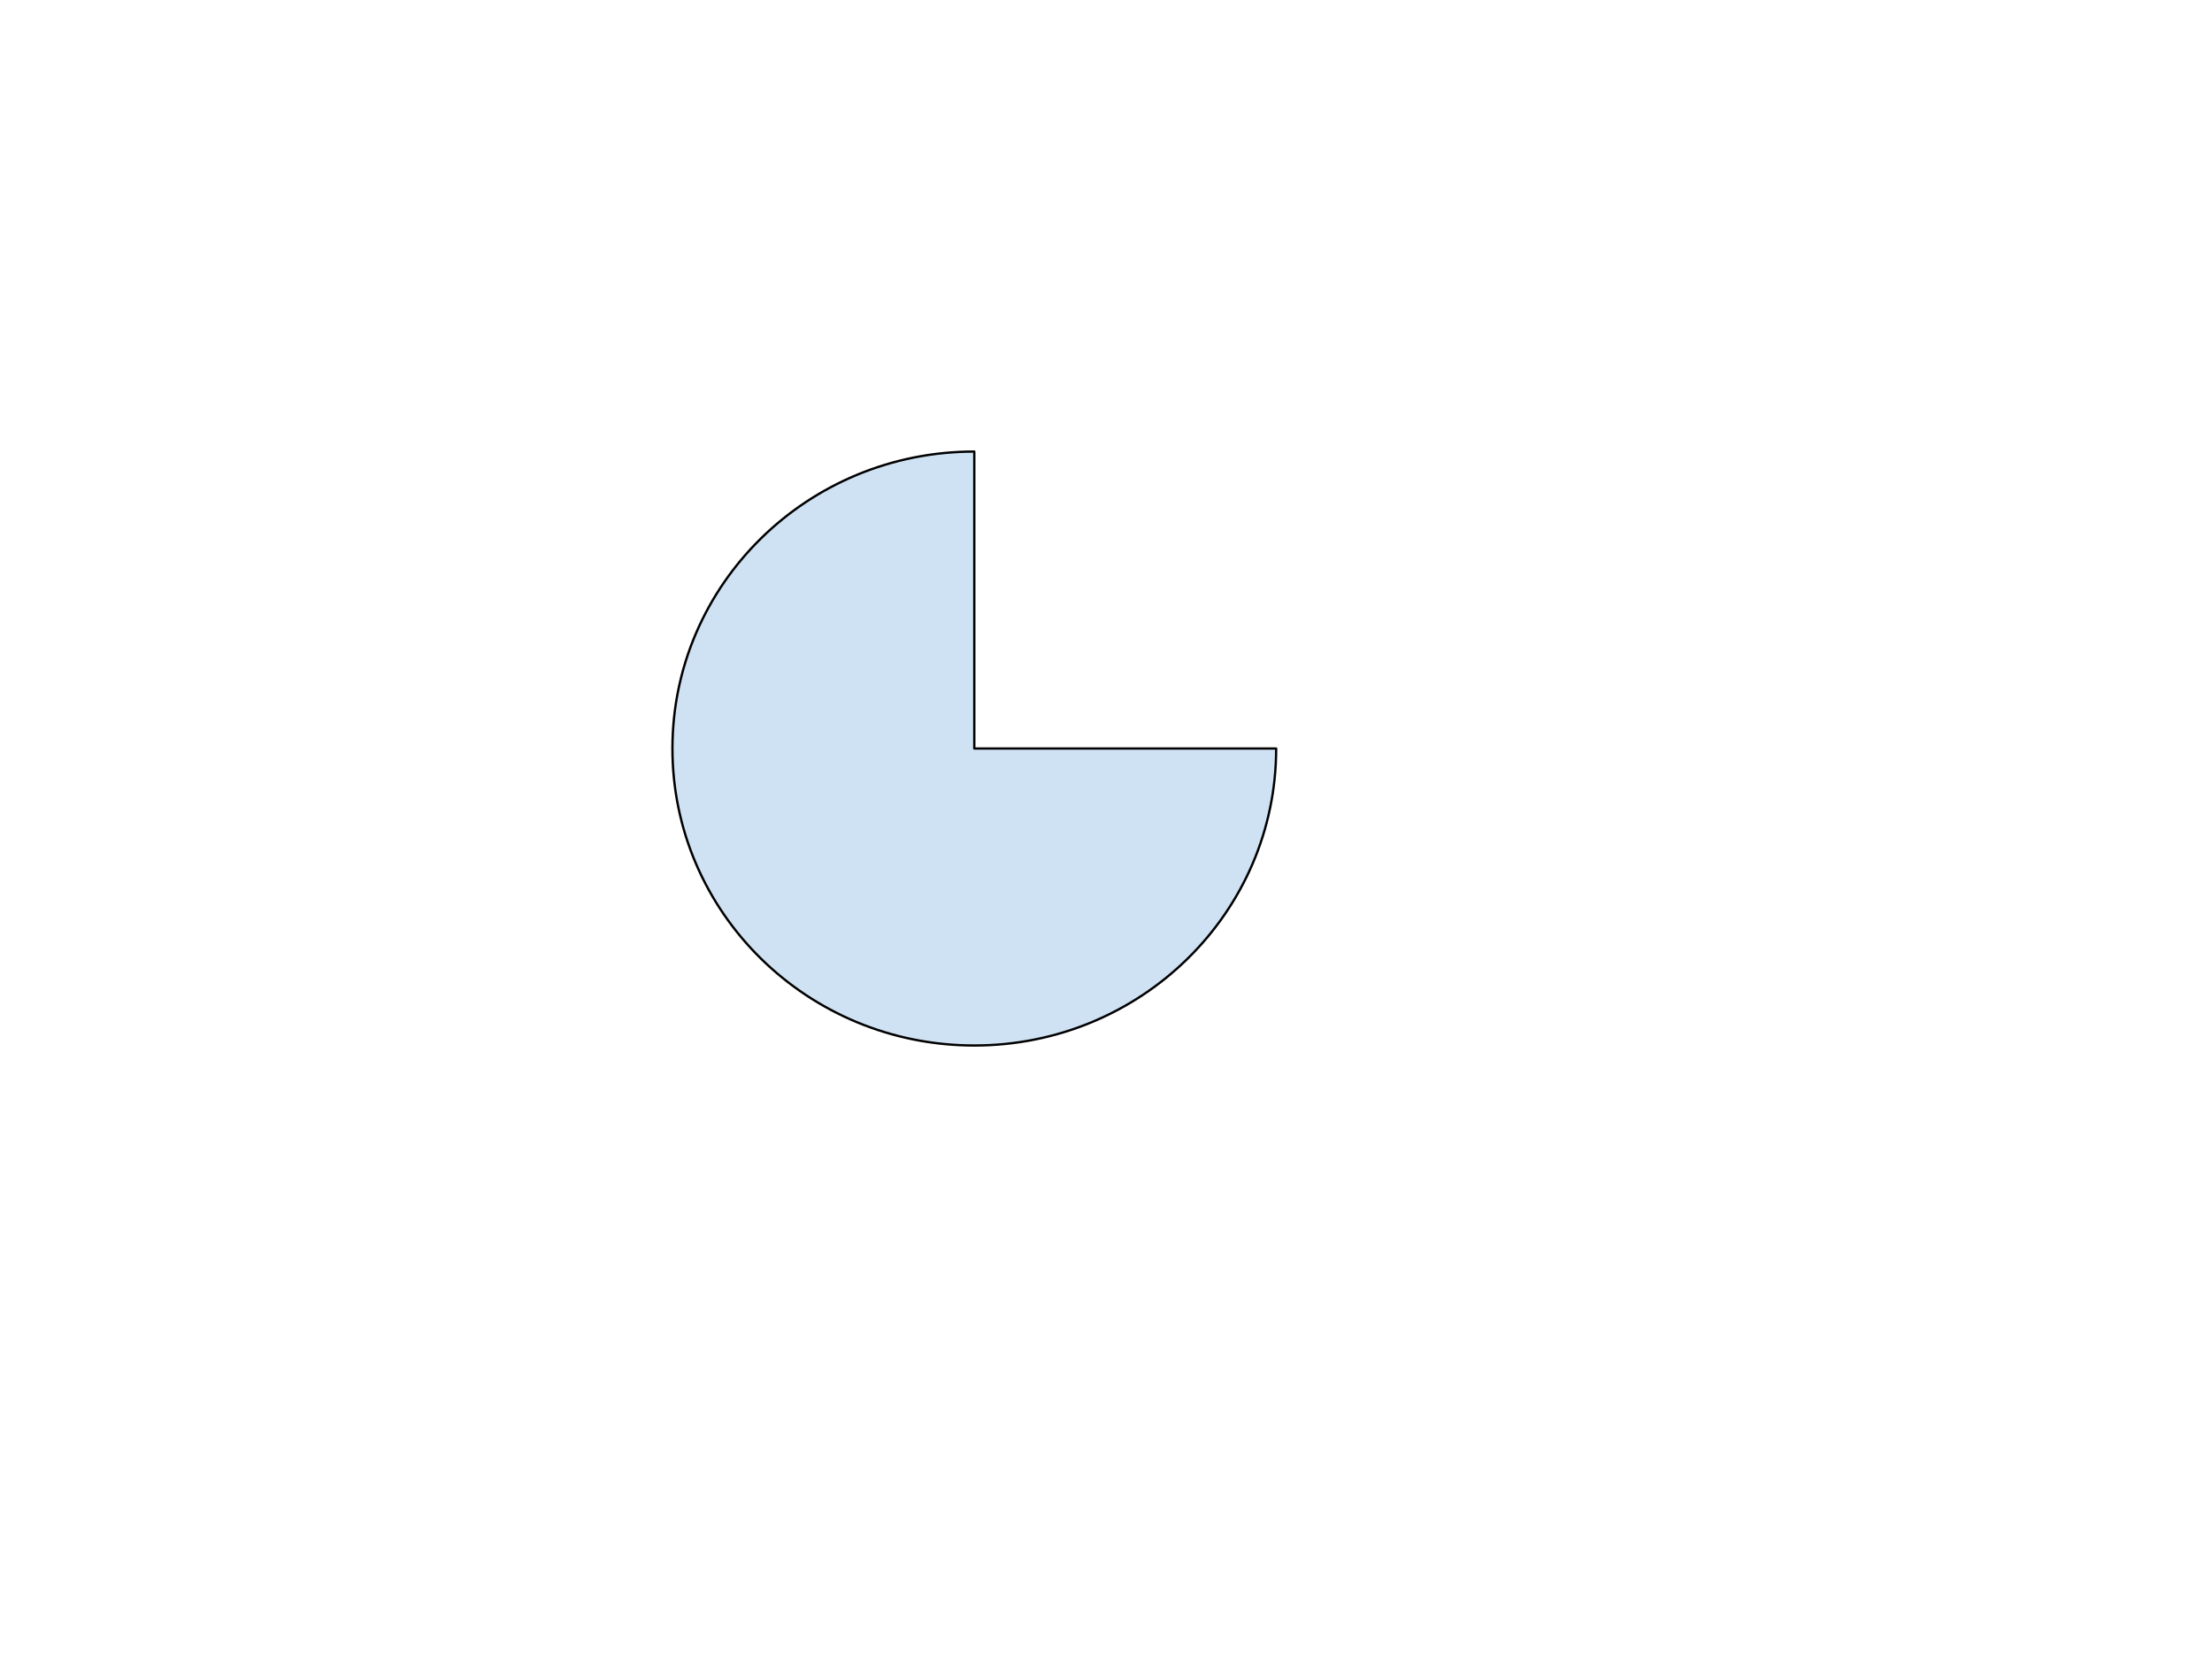 <svg version="1.1" viewBox="0.0 0.0 960.0 720.0" fill="none" stroke="none" stroke-linecap="square" stroke-miterlimit="10" xmlns:xlink="http://www.w3.org/1999/xlink" xmlns="http://www.w3.org/2000/svg"><clipPath id="p.0"><path d="m0 0l960.0 0l0 720.0l-960.0 0l0 -720.0z" clip-rule="nonzero"/></clipPath><g clip-path="url(#p.0)"><path fill="#000000" fill-opacity="0.0" d="m0 0l960.0 0l0 720.0l-960.0 0z" fill-rule="evenodd"/><path fill="#cfe2f3" d="m553.85 324.858l0 0c0 71.18 -58.654 128.882 -131.008 128.882c-72.354 0 -131.008 -57.702 -131.008 -128.882c0 -71.18 58.654 -128.882 131.008 -128.882l0 128.882z" fill-rule="evenodd"/><path stroke="#000000" stroke-width="1.0" stroke-linejoin="round" stroke-linecap="butt" d="m553.85 324.858l0 0c0 71.18 -58.654 128.882 -131.008 128.882c-72.354 0 -131.008 -57.702 -131.008 -128.882c0 -71.18 58.654 -128.882 131.008 -128.882l0 128.882z" fill-rule="evenodd"/></g></svg>